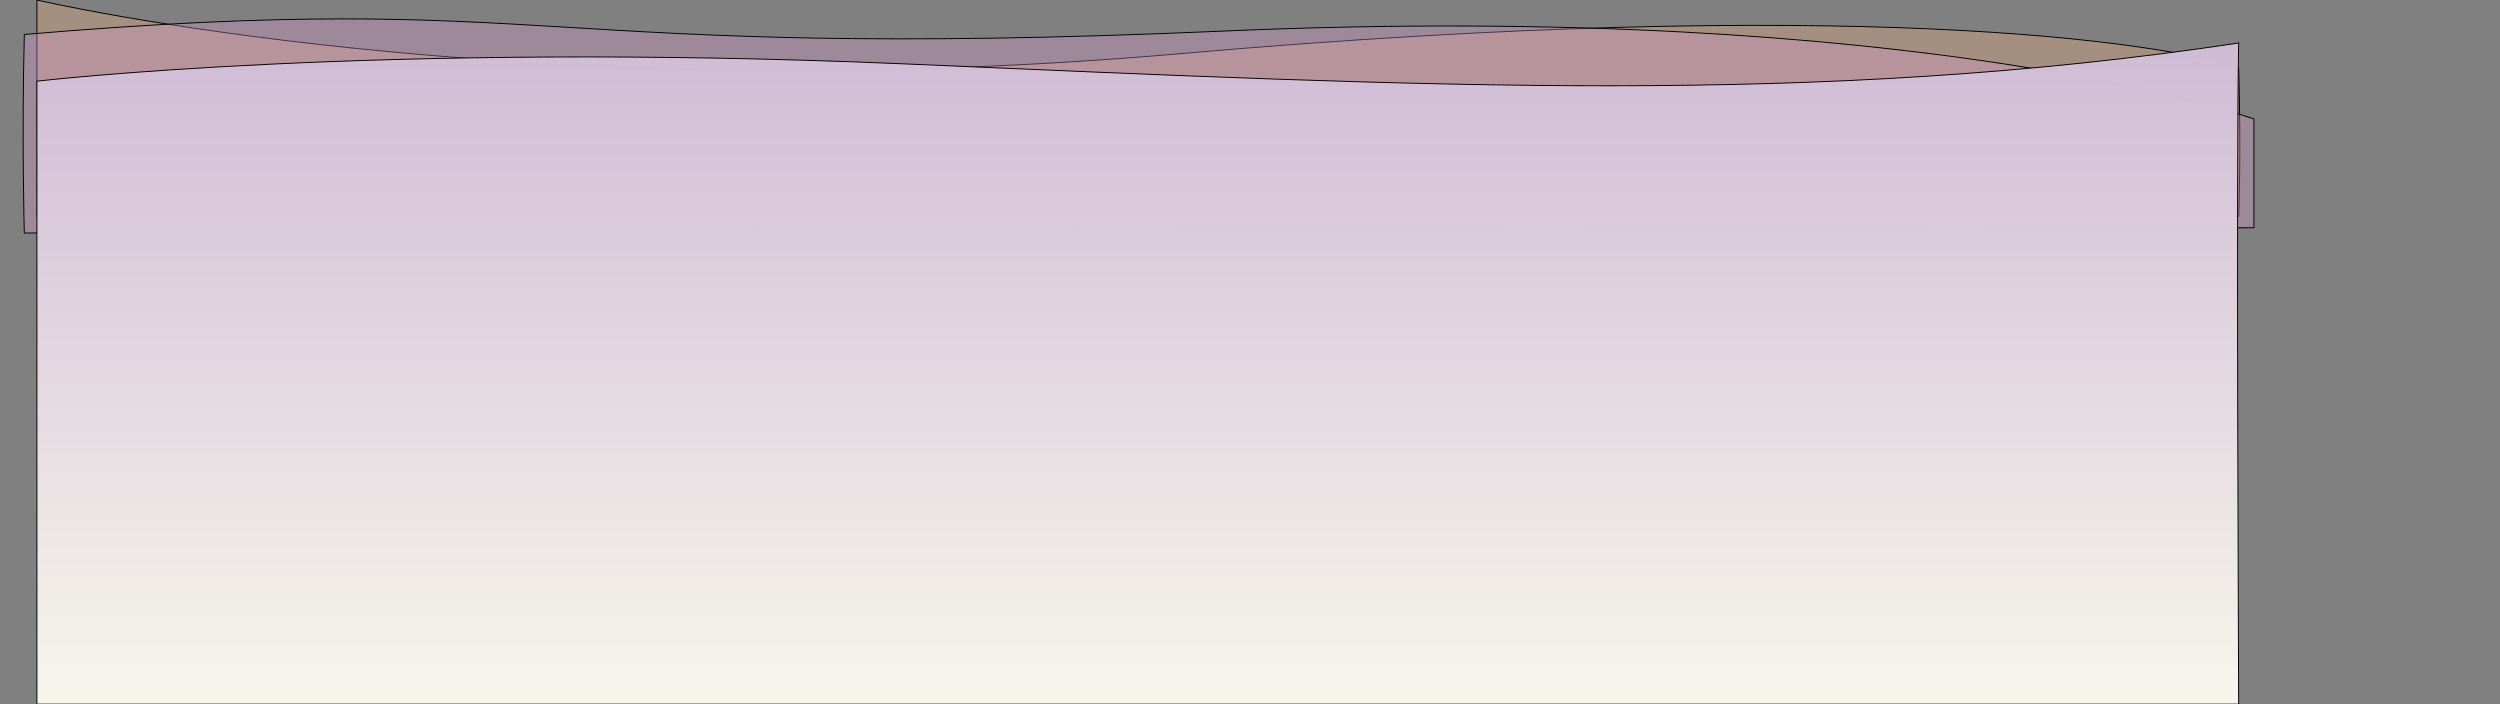<svg width="2592" height="730.077" xmlns="http://www.w3.org/2000/svg">
 <rect width="100%" height="100%" fill="#808080" stroke="none"/>
 <defs>
  <linearGradient gradientUnits="objectBoundingBox" y2="1" x2="0.5" x1="0.5" id="linear-gradient">
   <stop stop-color="#d0bbd5" offset="0"/>
   <stop stop-color="#f7f6ec" offset="1"/>
  </linearGradient>
 </defs>
 <g>
  <title>Layer 1</title>
  <g stroke="null" data-name="Сгруппировать 113" id="Сгруппировать_113">
   <path stroke="null" fill="rgba(242,175,133,0.32)" d="m38.268,-0.001s494.751,116.246 1187.23,55.494s1013.881,-12.037 1095.562,14.588c2.664,89.254 0,154.26 0,154.26l-2282.792,0l0,-224.342z" data-name="Контур 99" id="Контур_99"/>
   <path stroke="null" opacity="0.304" fill="#e59eda" d="m25.206,35.73c561.89,-47.554 515.947,28.356 1243.066,-3.5s1068.587,91.148 1068.587,91.148l0,112.74l-2311.653,5.458s-2.714,-97.903 0,-205.846z" data-name="Контур 100" id="Контур_100"/>
   <path stroke="null" fill="url(#linear-gradient)" opacity="0.995" d="m2321.06,44.585c-436.664,65.8 -835.973,45.247 -1382.225,21.692s-900.567,17.883 -900.567,17.883l0,645.917l2282.792,0s-2.613,-572.896 0,-685.492z" data-name="Контур 101" id="Контур_101"/>
  </g>
 </g>
</svg>